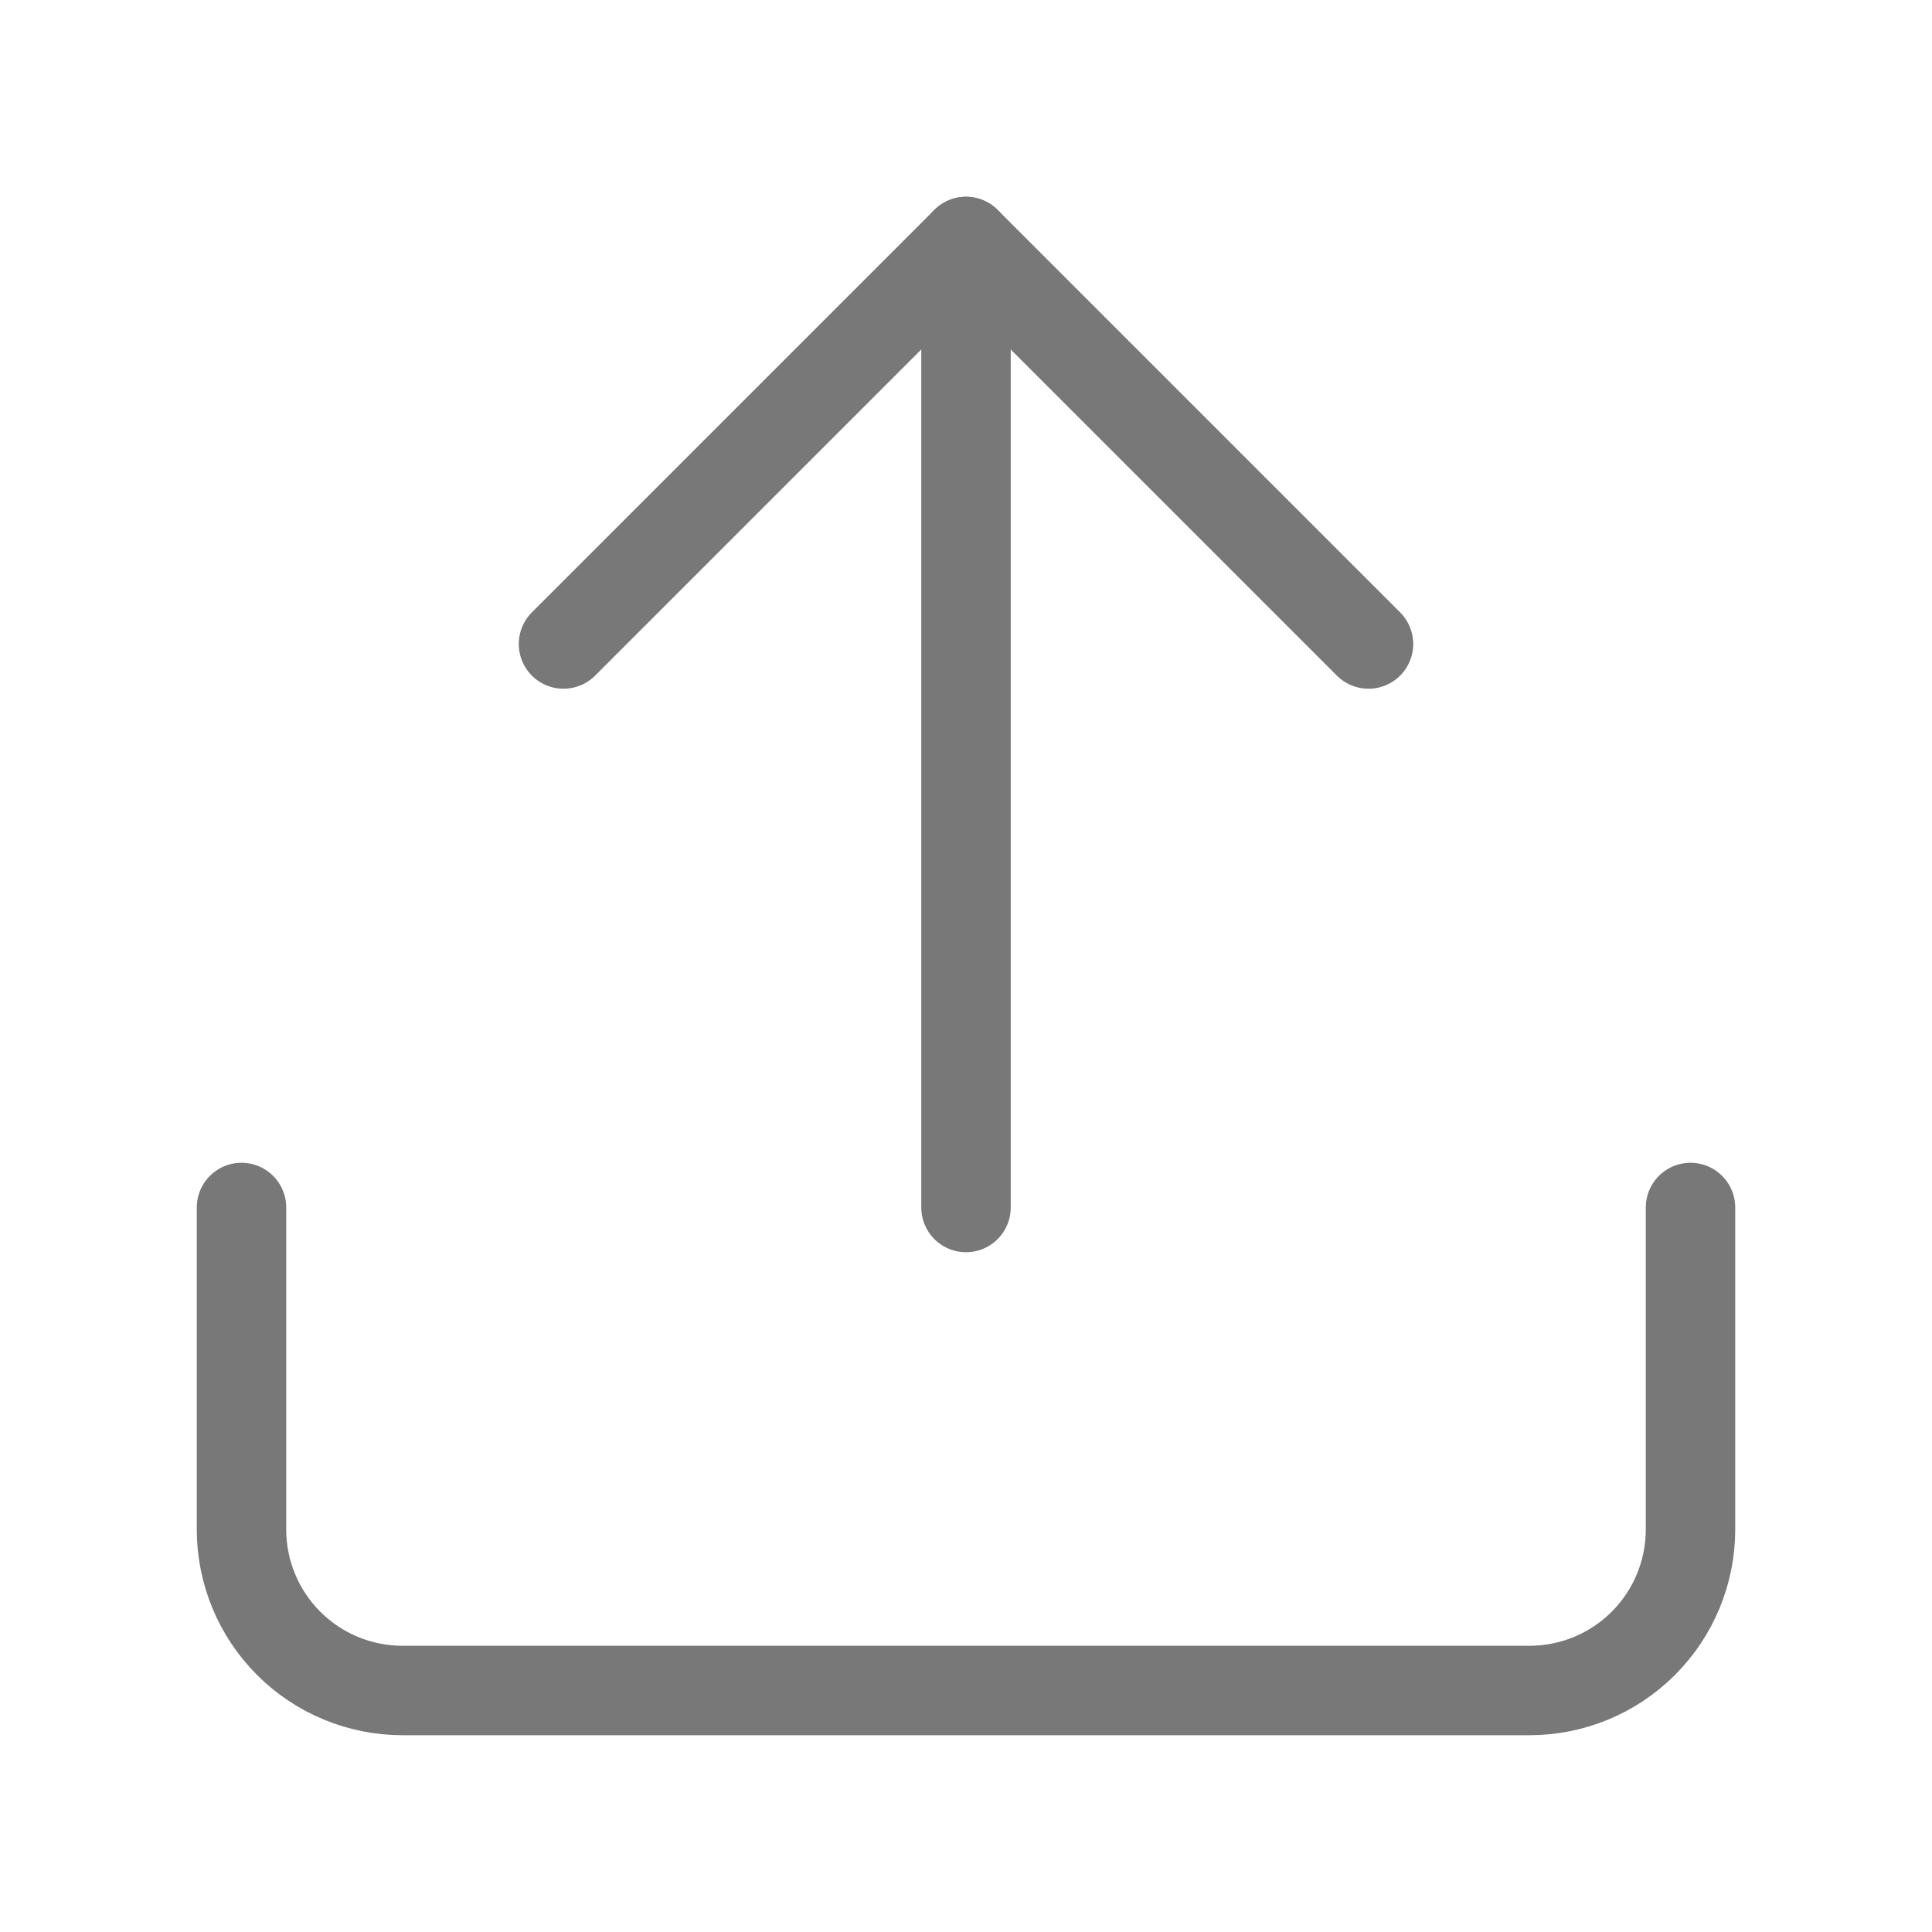 <svg width="108" height="108" viewBox="0 0 108 108" fill="none" xmlns="http://www.w3.org/2000/svg">
<path d="M94.5 67.5V85.5C94.5 87.887 93.552 90.176 91.864 91.864C90.176 93.552 87.887 94.5 85.5 94.5L22.5 94.5C20.113 94.5 17.824 93.552 16.136 91.864C14.448 90.176 13.5 87.887 13.5 85.5L13.5 67.5" stroke="#787878" stroke-width="5" stroke-linecap="round" stroke-linejoin="round"/>
<path d="M76.5 36L54 13.5L31.5 36" stroke="#787878" stroke-width="5" stroke-linecap="round" stroke-linejoin="round"/>
<path d="M54 13.5L54 67.5" stroke="#787878" stroke-width="5" stroke-linecap="round" stroke-linejoin="round"/>
</svg>
